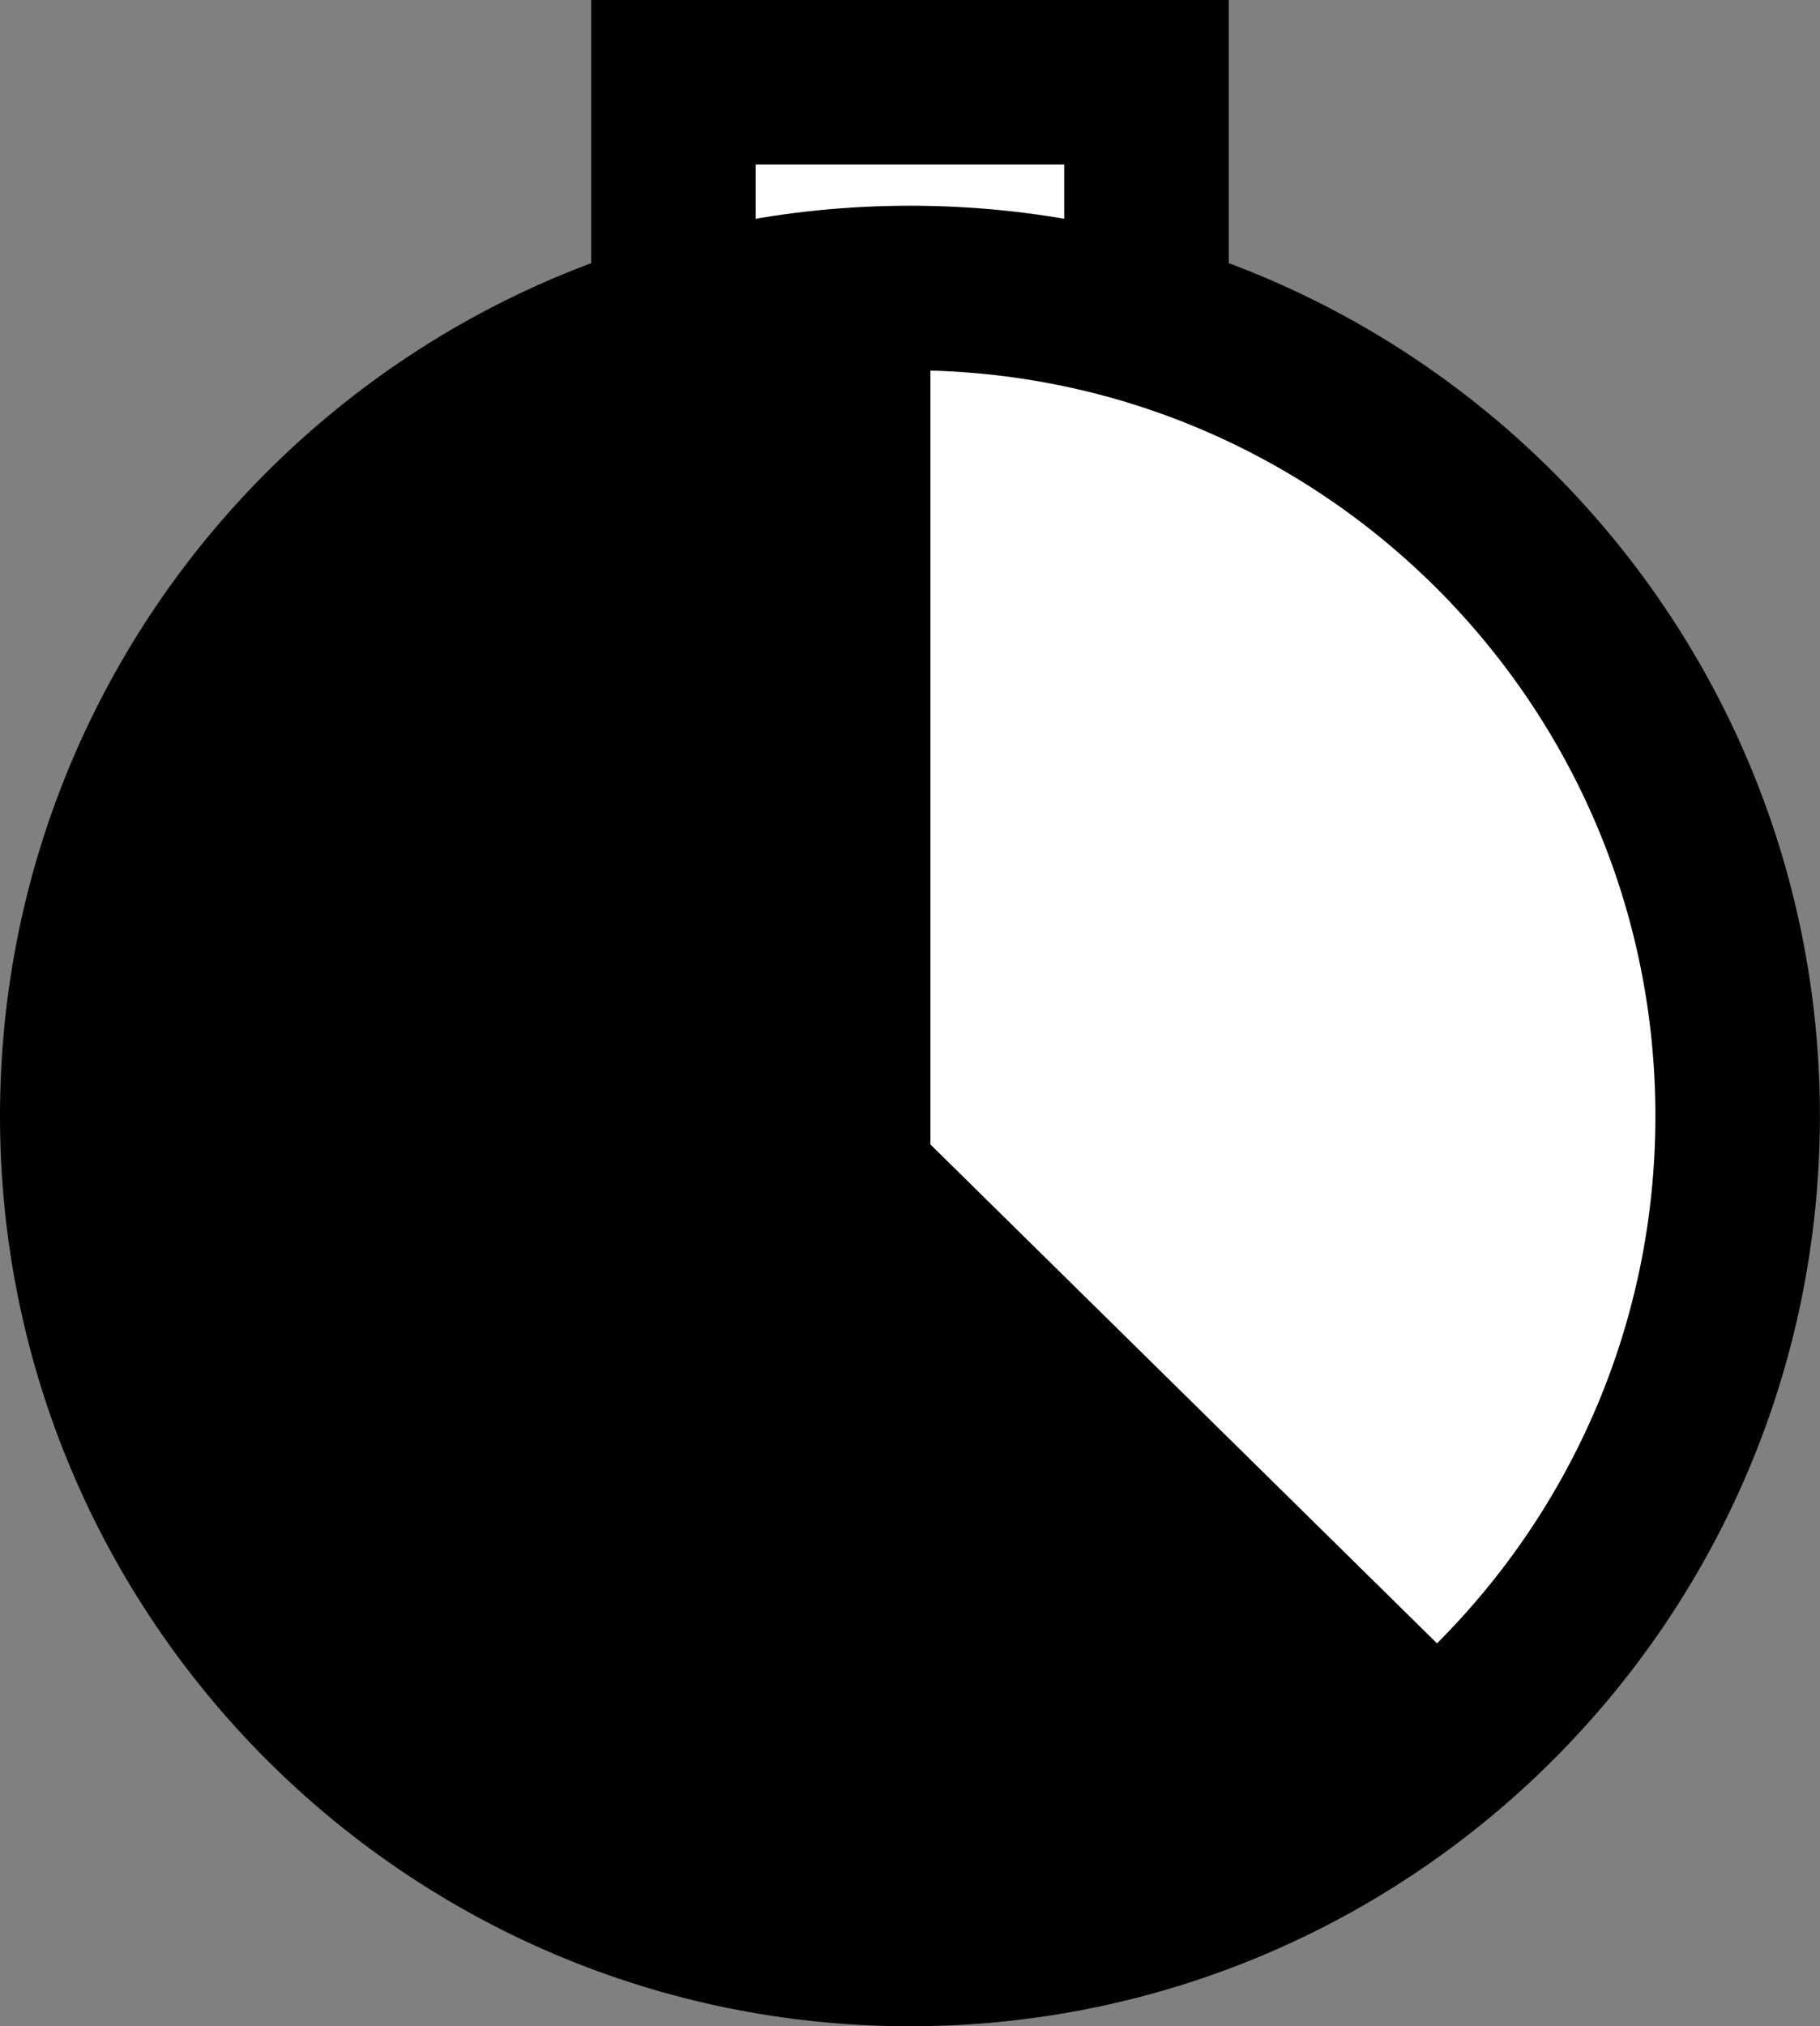<svg version="1.1" xmlns="http://www.w3.org/2000/svg" xmlns:xlink="http://www.w3.org/1999/xlink" width="22.125" height="24.625" viewBox="0,0,22.125,24.625"><rect x="0" y="0" width="22.125" height="24.625" fill="#808080" stroke="none"/><g transform="translate(-228.938,-166.438)"><g data-paper-data="{&quot;isPaintingLayer&quot;:true}" fill-rule="nonzero" stroke-linejoin="miter" stroke-miterlimit="10" stroke-dasharray="" stroke-dashoffset="0" style="mix-blend-mode: normal"><path d="M237.125,171.312v-3.875h5.75v3.875z" fill="#ffffff" stroke="#000000" stroke-width="2" stroke-linecap="butt"/><path d="M229.938,180c0,-5.557 4.505,-10.062 10.062,-10.062c5.557,0 10.062,4.505 10.062,10.062c0,5.557 -4.505,10.062 -10.062,10.062c-5.557,0 -10.062,-4.505 -10.062,-10.062z" fill="#ffffff" stroke="#000000" stroke-width="2" stroke-linecap="butt"/><path d="M240,189.179c0,0 -5.06,-0.445 -6.74,-2.078c-1.315,-1.278 -2.516,-6.916 -2.516,-6.916c0,0 0.649,-5.695 2.324,-7.39c1.329,-1.344 6.931,-1.973 6.931,-1.973v18.357z" fill="#000000" stroke="#000000" stroke-width="0.5" stroke-linecap="round"/><g fill="#000000" stroke="none" stroke-width="0" stroke-linecap="round"><path d="M246.518,186.518c0,0 -1.665,2.14 -2.735,2.577c-1.102,0.45 -3.783,0.083 -3.783,0.083v-9.077z" data-paper-data="{&quot;index&quot;:null}"/></g></g></g></svg>